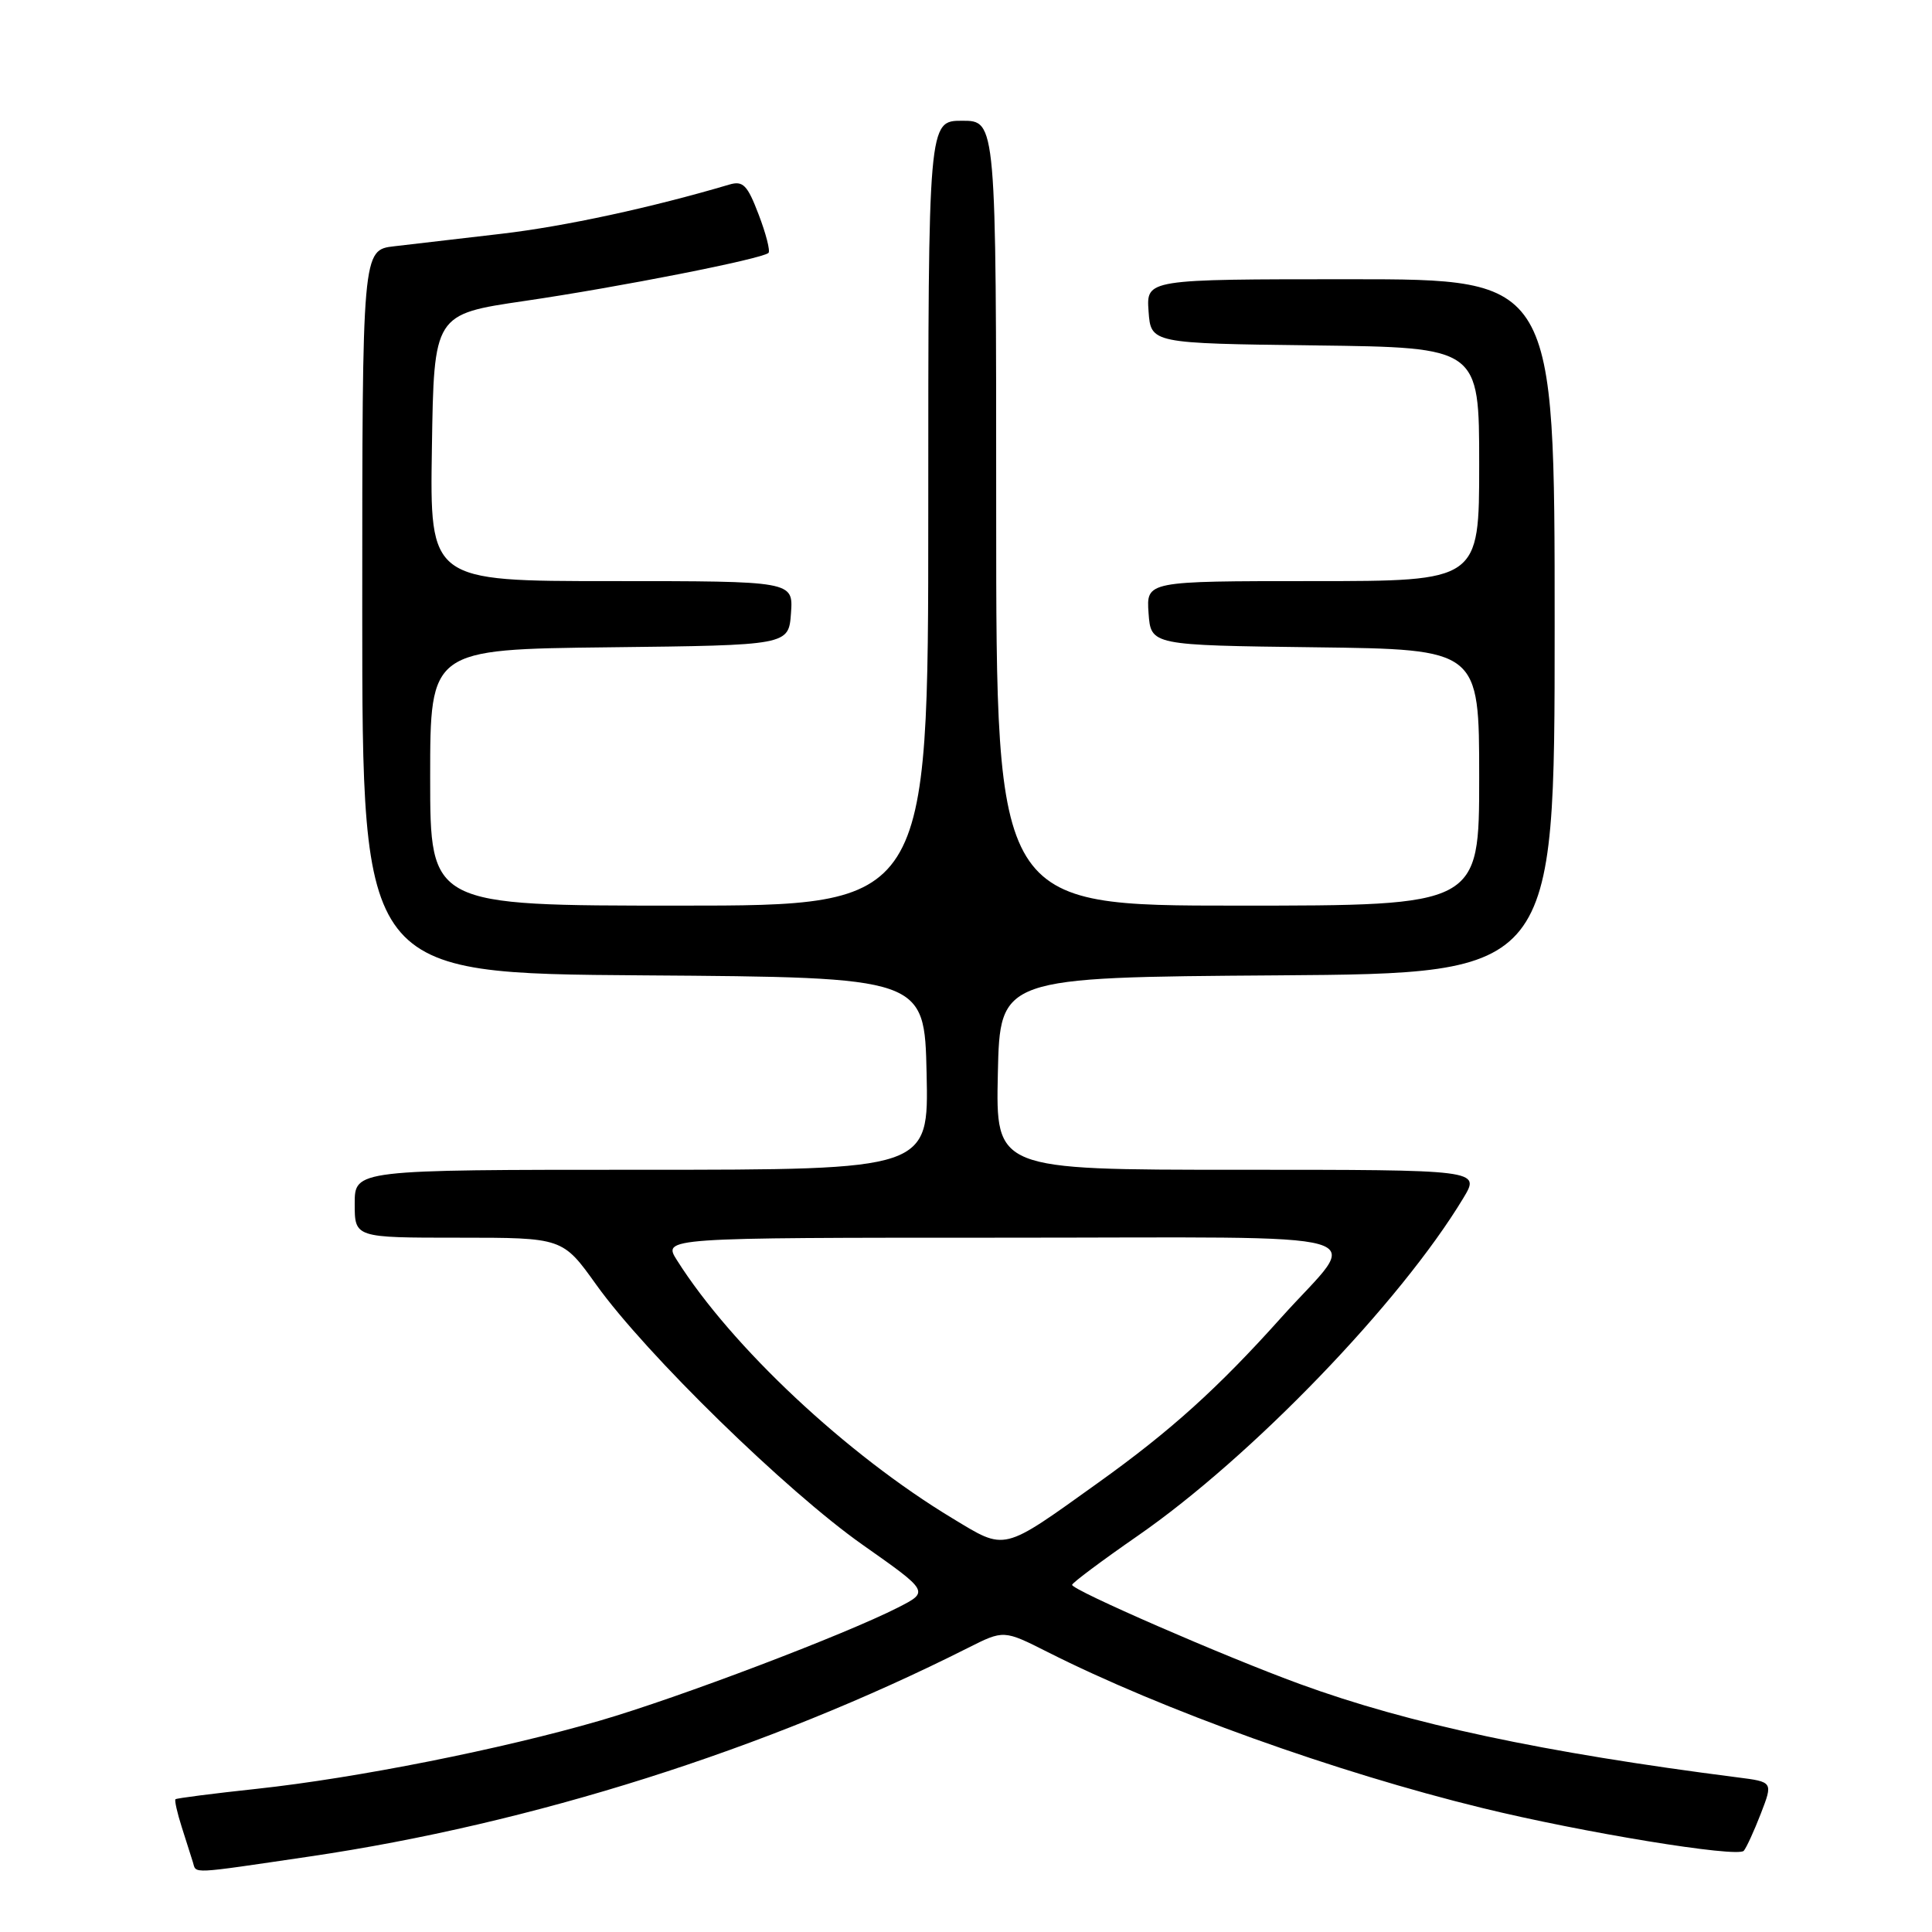 <?xml version="1.0" encoding="UTF-8" standalone="no"?>
<!DOCTYPE svg PUBLIC "-//W3C//DTD SVG 1.1//EN" "http://www.w3.org/Graphics/SVG/1.1/DTD/svg11.dtd" >
<svg xmlns="http://www.w3.org/2000/svg" xmlns:xlink="http://www.w3.org/1999/xlink" version="1.1" viewBox="0 0 256 256">
 <g >
 <path fill="currentColor"
d=" M 41.00 246.00 C 70.51 241.66 101.51 231.84 128.25 218.36 C 133.00 215.97 133.00 215.97 138.81 218.90 C 153.99 226.57 177.04 234.84 196.37 239.56 C 209.67 242.82 230.24 246.18 231.06 245.24 C 231.41 244.83 232.43 242.61 233.32 240.31 C 234.94 236.11 234.94 236.11 230.22 235.51 C 204.50 232.22 186.71 228.43 172.26 223.15 C 162.31 219.52 142.01 210.68 142.06 210.00 C 142.09 209.72 146.00 206.80 150.76 203.50 C 165.84 193.05 185.56 172.59 193.90 158.75 C 196.16 155.00 196.16 155.00 164.05 155.00 C 131.94 155.00 131.94 155.00 132.22 142.25 C 132.50 129.50 132.50 129.50 169.25 129.24 C 206.00 128.98 206.00 128.98 206.00 82.99 C 206.00 37.00 206.00 37.00 178.94 37.00 C 151.89 37.00 151.89 37.00 152.19 41.25 C 152.50 45.50 152.50 45.50 174.25 45.77 C 196.00 46.04 196.00 46.04 196.00 61.52 C 196.00 77.00 196.00 77.00 173.94 77.00 C 151.89 77.00 151.89 77.00 152.19 81.25 C 152.50 85.50 152.50 85.50 174.25 85.77 C 196.00 86.04 196.00 86.04 196.00 103.02 C 196.00 120.00 196.00 120.00 164.00 120.00 C 132.00 120.00 132.00 120.00 132.00 68.00 C 132.00 16.00 132.00 16.00 127.50 16.00 C 123.00 16.00 123.00 16.00 123.00 68.00 C 123.00 120.00 123.00 120.00 90.00 120.00 C 57.00 120.00 57.00 120.00 57.00 103.02 C 57.00 86.04 57.00 86.04 80.75 85.77 C 104.50 85.50 104.50 85.50 104.81 81.25 C 105.11 77.00 105.11 77.00 81.03 77.00 C 56.95 77.00 56.95 77.00 57.23 59.32 C 57.50 41.64 57.50 41.64 69.50 39.88 C 82.07 38.04 101.03 34.30 101.83 33.51 C 102.08 33.25 101.50 30.97 100.53 28.44 C 99.03 24.50 98.46 23.92 96.63 24.46 C 86.33 27.51 74.86 29.99 66.50 30.97 C 61.00 31.61 54.59 32.35 52.25 32.63 C 48.00 33.12 48.00 33.12 48.00 81.05 C 48.00 128.98 48.00 128.98 85.25 129.24 C 122.50 129.50 122.50 129.50 122.78 142.25 C 123.06 155.00 123.06 155.00 85.03 155.00 C 47.00 155.00 47.00 155.00 47.00 159.50 C 47.00 164.00 47.00 164.00 60.77 164.00 C 74.55 164.00 74.55 164.00 79.02 170.25 C 85.59 179.42 104.19 197.58 114.31 204.70 C 123.12 210.90 123.12 210.90 119.00 213.00 C 111.94 216.60 89.95 224.95 79.50 227.99 C 66.51 231.77 47.20 235.61 34.01 237.03 C 28.23 237.65 23.40 238.27 23.25 238.41 C 23.11 238.56 23.48 240.21 24.08 242.09 C 24.68 243.96 25.35 246.06 25.56 246.75 C 26.03 248.31 24.98 248.36 41.00 246.00 Z  M 126.21 201.19 C 112.20 192.74 96.96 178.47 89.71 167.00 C 87.80 164.00 87.80 164.00 132.94 164.00 C 184.69 164.00 180.37 162.77 169.81 174.54 C 161.37 183.96 155.09 189.62 145.50 196.48 C 132.68 205.66 133.34 205.50 126.21 201.19 Z "/>
</g>
</svg>